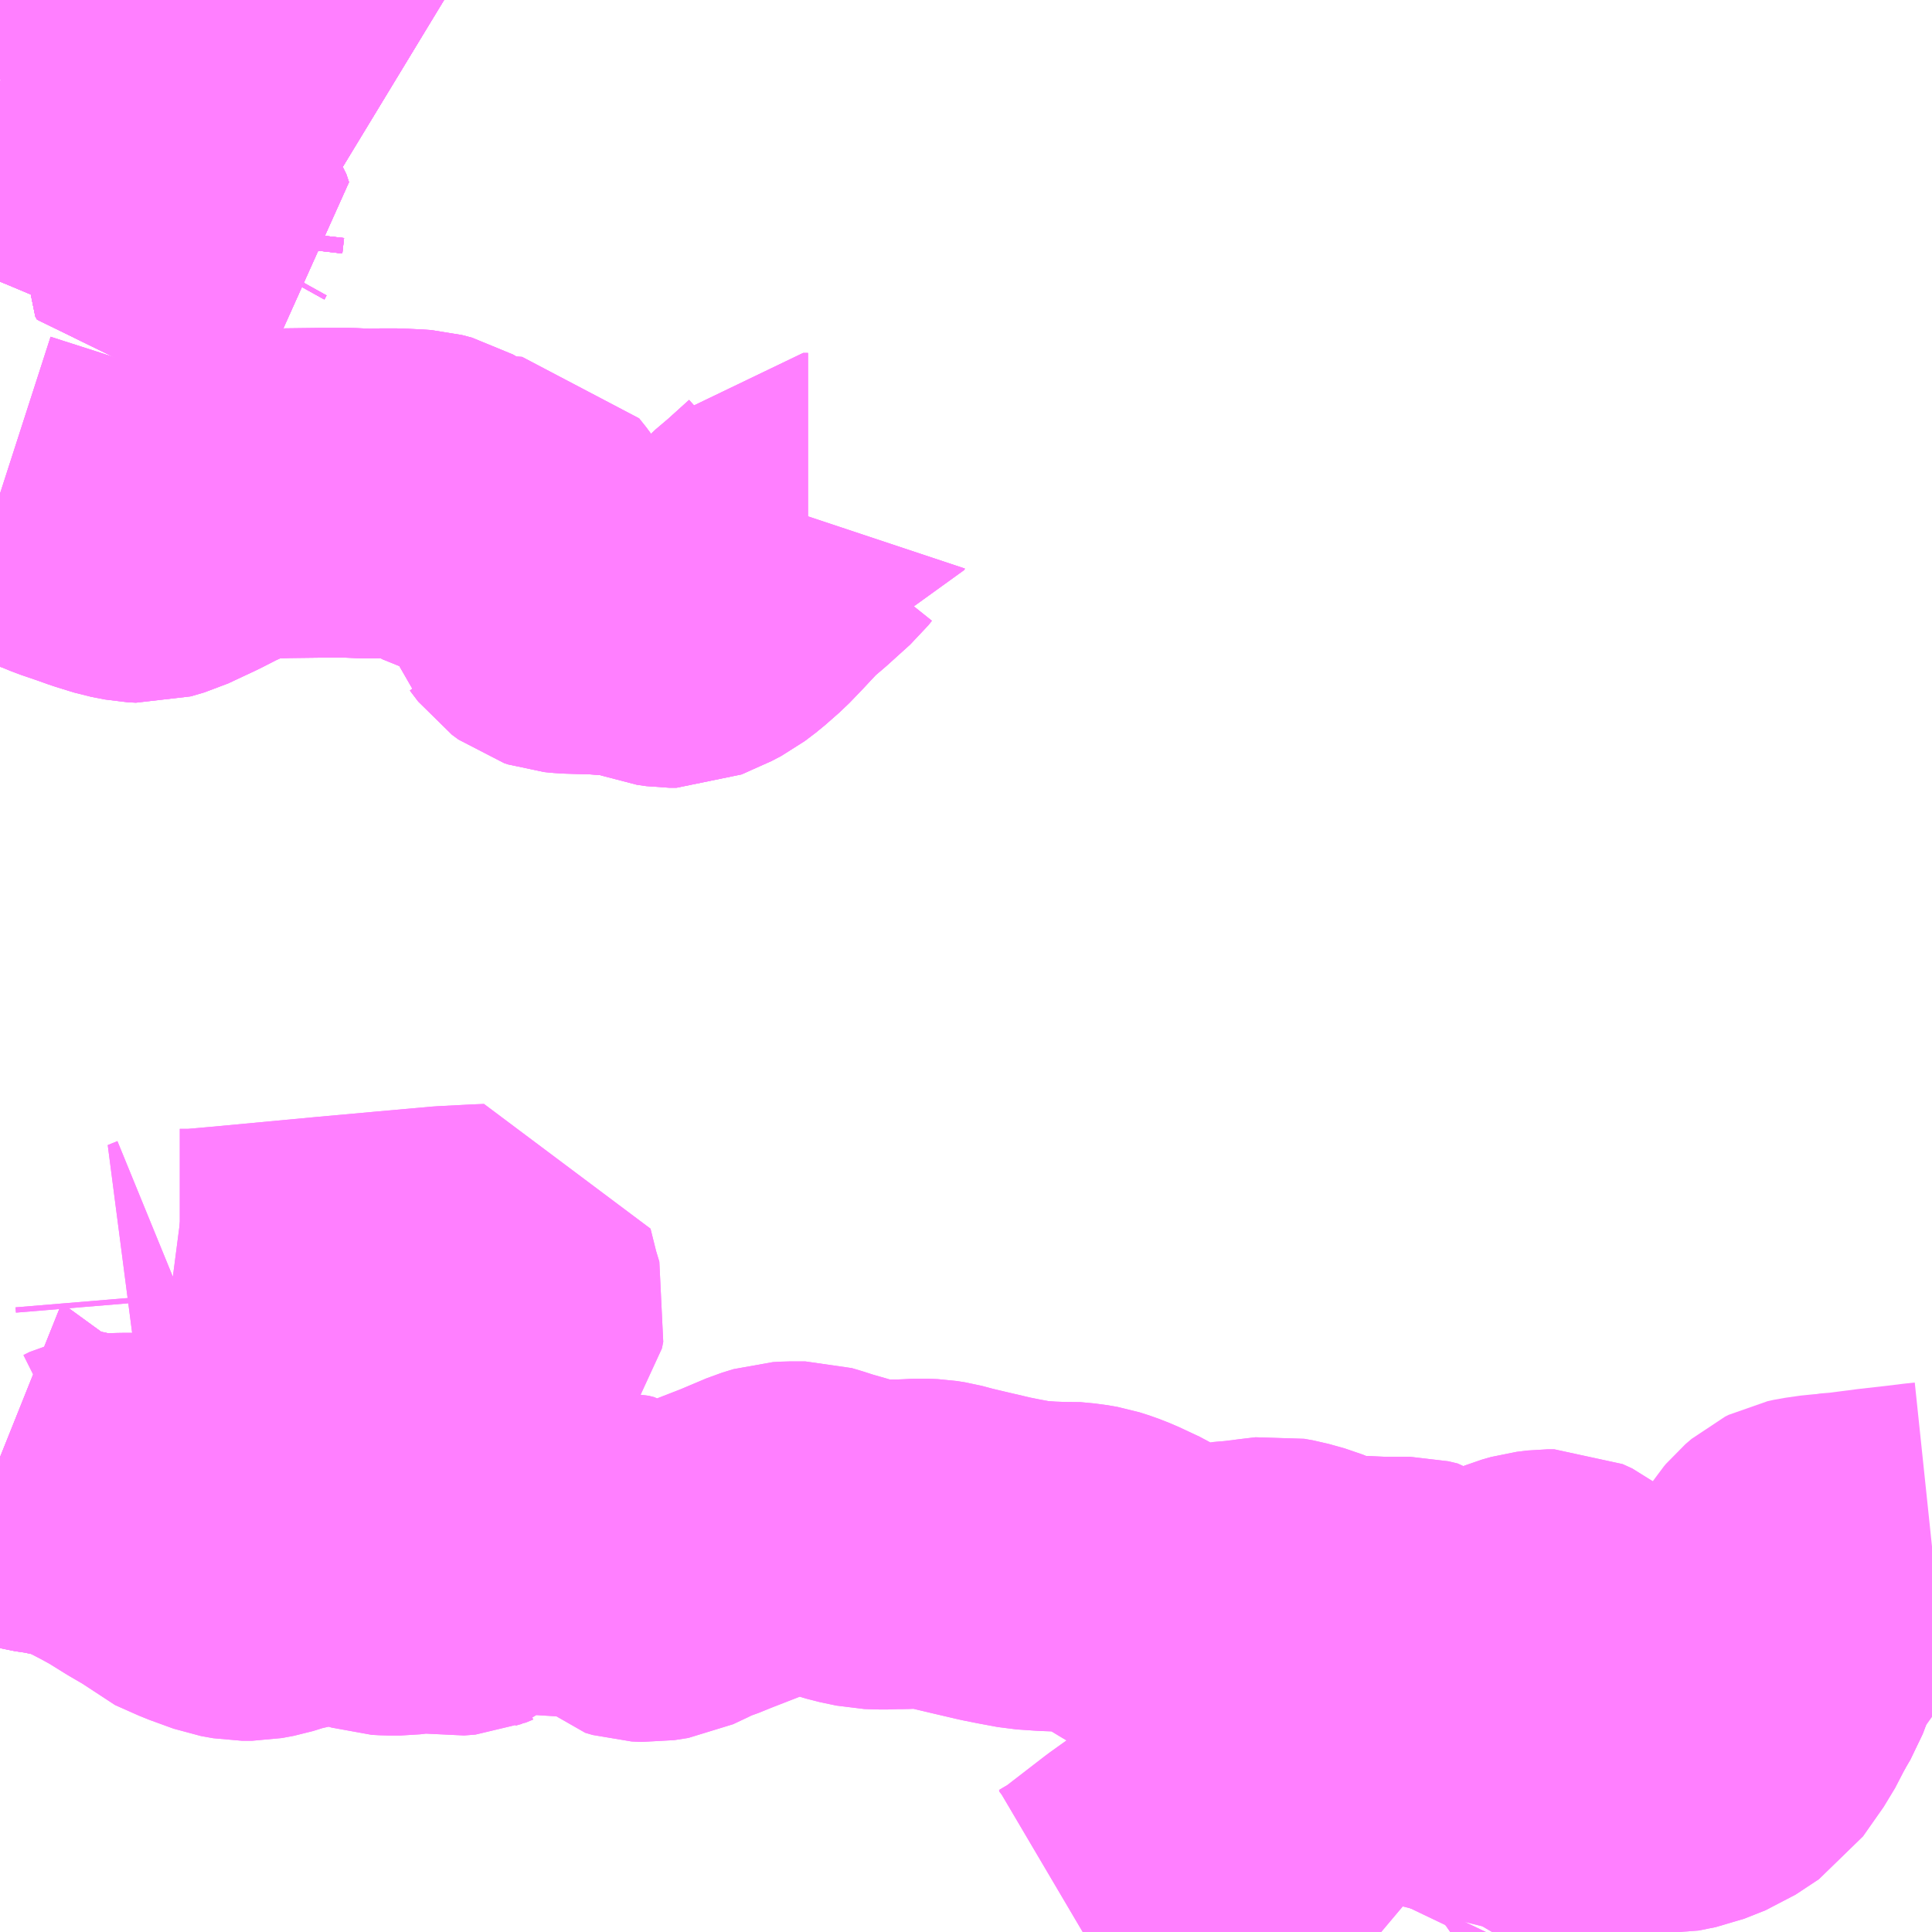 <?xml version="1.0" encoding="UTF-8"?>
<svg  xmlns="http://www.w3.org/2000/svg" xmlns:xlink="http://www.w3.org/1999/xlink" xmlns:go="http://purl.org/svgmap/profile" property="N07_001,N07_002,N07_003,N07_004,N07_005,N07_006,N07_007" viewBox="13047.363 -3304.688 4.395 4.395" go:dataArea="13047.36328125 -3304.6875 4.39453125 4.39453125" >
<globalCoordinateSystem srsName="http://purl.org/crs/84" transform="matrix(100.0,0.0,0.0,-100.0,0.0,0.0)" />
<defs>
 <g id="p0" >
  <circle cx="0.0" cy="0.0" r="3" stroke="green" stroke-width="0.75" vector-effect="non-scaling-stroke" />
 </g>
</defs>
<g fill="none" fill-rule="evenodd" stroke="#FF00FF" stroke-width="0.75" opacity="0.5" vector-effect="non-scaling-stroke" stroke-linejoin="bevel" >
<path content="1,九州産交バス（株）,庄1　庄山環状線_01_nu,3.0,3.0,2.0," xlink:title="1" d="M13050.684,-3300.293L13050.695,-3300.316"/>
<path content="1,九州産交バス（株）,庄1　庄山環状線_01_nu,3.0,3.0,2.0," xlink:title="1" d="M13049.826,-3300.293L13049.865,-3300.316L13049.97,-3300.397L13050.125,-3300.508L13050.148,-3300.519L13050.163,-3300.523L13050.185,-3300.516L13050.302,-3300.468L13050.364,-3300.443L13050.387,-3300.432L13050.413,-3300.397L13050.486,-3300.309L13050.505,-3300.293M13050.662,-3300.293L13050.695,-3300.316"/>
<path content="1,九州産交バス（株）,庄1　庄山環状線_01_nu,3.0,3.0,2.0," xlink:title="1" d="M13050.695,-3300.316L13050.698,-3300.328L13050.756,-3300.426L13050.813,-3300.533L13050.849,-3300.583L13050.888,-3300.62L13050.942,-3300.66L13050.982,-3300.684L13050.999,-3300.689L13051.02,-3300.688L13051.071,-3300.676L13051.113,-3300.666L13051.153,-3300.664L13051.193,-3300.672L13051.241,-3300.691L13051.294,-3300.726L13051.341,-3300.793L13051.37,-3300.849"/>
<path content="1,九州産交バス（株）,庄2　庄山環状線_01_nu,3.0,2.0,2.0," xlink:title="1" d="M13050.684,-3300.293L13050.695,-3300.316"/>
<path content="1,九州産交バス（株）,庄2　庄山環状線_01_nu,3.0,2.0,2.0," xlink:title="1" d="M13050.695,-3300.316L13050.662,-3300.293M13050.505,-3300.293L13050.486,-3300.309L13050.413,-3300.397L13050.387,-3300.432L13050.364,-3300.443L13050.302,-3300.468L13050.185,-3300.516L13050.163,-3300.523L13050.148,-3300.519L13050.125,-3300.508L13049.97,-3300.397L13049.865,-3300.316L13049.826,-3300.293"/>
<path content="1,九州産交バス（株）,庄2　庄山環状線_01_nu,3.0,2.0,2.0," xlink:title="1" d="M13050.695,-3300.316L13050.698,-3300.328L13050.756,-3300.426L13050.813,-3300.533L13050.849,-3300.583L13050.888,-3300.62L13050.942,-3300.66L13050.982,-3300.684L13050.999,-3300.689L13051.02,-3300.688L13051.071,-3300.676L13051.113,-3300.666L13051.153,-3300.664L13051.193,-3300.672L13051.241,-3300.691L13051.294,-3300.726L13051.341,-3300.793L13051.37,-3300.849"/>
<path content="1,西鉄バス大牟田（株）,1,1.5,2.0,1.0," xlink:title="1" d="M13047.778,-3304.198L13047.795,-3304.173L13047.801,-3304.155L13047.787,-3304.149L13047.773,-3304.147L13047.769,-3304.154L13047.773,-3304.189L13047.778,-3304.198"/>
<path content="1,西鉄バス大牟田（株）,1,1.5,2.0,1.0," xlink:title="1" d="M13047.368,-3304.497L13047.363,-3304.494"/>
<path content="1,西鉄バス大牟田（株）,1,1.5,2.0,1.0," xlink:title="1" d="M13047.368,-3304.497L13047.374,-3304.476L13047.384,-3304.452L13047.395,-3304.442L13047.439,-3304.421L13047.521,-3304.388L13047.609,-3304.351L13047.665,-3304.325L13047.696,-3304.303L13047.724,-3304.28L13047.74,-3304.263L13047.755,-3304.241L13047.778,-3304.198"/>
<path content="1,西鉄バス大牟田（株）,1,1.5,2.0,1.0," xlink:title="1" d="M13048.041,-3304.688L13048.052,-3304.659L13048.059,-3304.638L13048.015,-3304.631L13047.94,-3304.616L13047.825,-3304.597L13047.708,-3304.578L13047.587,-3304.551L13047.492,-3304.533L13047.447,-3304.52L13047.391,-3304.506L13047.368,-3304.497"/>
<path content="1,西鉄バス大牟田（株）,10_01_on,8.0,8.0,8.0," xlink:title="1" d="M13047.363,-3303.565L13047.394,-3303.555L13047.497,-3303.522L13047.531,-3303.508L13047.572,-3303.494L13047.6,-3303.484L13047.642,-3303.471L13047.673,-3303.465L13047.692,-3303.464L13047.723,-3303.473L13047.787,-3303.503L13047.828,-3303.524L13047.87,-3303.543L13047.883,-3303.549L13047.905,-3303.556L13047.92,-3303.557L13047.96,-3303.564L13048.012,-3303.566L13048.093,-3303.567L13048.156,-3303.567L13048.201,-3303.565L13048.232,-3303.566L13048.263,-3303.566L13048.304,-3303.564L13048.319,-3303.563L13048.342,-3303.557L13048.38,-3303.535L13048.41,-3303.519L13048.438,-3303.511L13048.46,-3303.507L13048.482,-3303.505L13048.524,-3303.502L13048.54,-3303.482L13048.557,-3303.457L13048.573,-3303.428L13048.579,-3303.42L13048.579,-3303.412L13048.581,-3303.371L13048.586,-3303.352L13048.594,-3303.344L13048.613,-3303.319L13048.628,-3303.308L13048.637,-3303.305L13048.658,-3303.303L13048.692,-3303.302L13048.726,-3303.301L13048.751,-3303.299L13048.779,-3303.297L13048.801,-3303.294L13048.826,-3303.288L13048.852,-3303.279L13048.865,-3303.274L13048.886,-3303.271L13048.902,-3303.271L13048.909,-3303.274L13048.928,-3303.283L13048.944,-3303.289L13048.967,-3303.301L13048.992,-3303.32L13049.025,-3303.349L13049.051,-3303.376L13049.08,-3303.407L13049.097,-3303.425L13049.13,-3303.453L13049.182,-3303.5L13049.19,-3303.51L13049.201,-3303.51L13049.202,-3303.513"/>
<path content="1,西鉄バス大牟田（株）,10_02_on,10.0,11.0,10.0," xlink:title="1" d="M13047.363,-3303.565L13047.394,-3303.555L13047.497,-3303.522L13047.531,-3303.508L13047.572,-3303.494L13047.6,-3303.484L13047.642,-3303.471L13047.673,-3303.465L13047.692,-3303.464L13047.723,-3303.473L13047.787,-3303.503L13047.828,-3303.524L13047.87,-3303.543L13047.883,-3303.549L13047.905,-3303.556L13047.92,-3303.557L13047.96,-3303.564L13048.012,-3303.566L13048.093,-3303.567L13048.156,-3303.567L13048.201,-3303.565L13048.232,-3303.566L13048.263,-3303.566L13048.304,-3303.564L13048.319,-3303.563L13048.342,-3303.557L13048.38,-3303.535L13048.41,-3303.519L13048.438,-3303.511L13048.46,-3303.507L13048.482,-3303.505L13048.524,-3303.502L13048.54,-3303.482L13048.557,-3303.457L13048.573,-3303.428L13048.579,-3303.42L13048.579,-3303.412L13048.581,-3303.371L13048.586,-3303.352L13048.594,-3303.344L13048.613,-3303.319L13048.628,-3303.308L13048.637,-3303.305L13048.658,-3303.303L13048.692,-3303.302L13048.726,-3303.301L13048.751,-3303.299L13048.779,-3303.297L13048.801,-3303.294L13048.826,-3303.288L13048.852,-3303.279L13048.865,-3303.274L13048.886,-3303.271L13048.902,-3303.271L13048.909,-3303.274L13048.928,-3303.283L13048.944,-3303.289L13048.967,-3303.301L13048.992,-3303.32L13049.025,-3303.349L13049.051,-3303.376L13049.08,-3303.407L13049.097,-3303.425L13049.13,-3303.453L13049.182,-3303.5L13049.19,-3303.51L13049.201,-3303.51L13049.202,-3303.513"/>
<path content="1,西鉄バス大牟田（株）,10_03_on,11.0,10.5,10.0," xlink:title="1" d="M13049.202,-3303.513L13049.201,-3303.51L13049.19,-3303.51L13049.182,-3303.5L13049.13,-3303.453L13049.097,-3303.425L13049.08,-3303.407L13049.051,-3303.376L13049.025,-3303.349L13048.992,-3303.32L13048.967,-3303.301L13048.944,-3303.289L13048.928,-3303.283L13048.909,-3303.274L13048.902,-3303.271L13048.886,-3303.271L13048.865,-3303.274L13048.852,-3303.279L13048.826,-3303.288L13048.801,-3303.294L13048.779,-3303.297L13048.751,-3303.299L13048.726,-3303.301L13048.692,-3303.302L13048.658,-3303.303L13048.637,-3303.305L13048.628,-3303.308L13048.613,-3303.319L13048.594,-3303.344L13048.586,-3303.352L13048.581,-3303.371L13048.579,-3303.412L13048.579,-3303.42L13048.573,-3303.428L13048.557,-3303.457L13048.54,-3303.482L13048.524,-3303.502L13048.482,-3303.505L13048.46,-3303.507L13048.438,-3303.511L13048.41,-3303.519L13048.38,-3303.535L13048.342,-3303.557L13048.319,-3303.563L13048.304,-3303.564L13048.263,-3303.566L13048.232,-3303.566L13048.201,-3303.565L13048.156,-3303.567L13048.093,-3303.567L13048.012,-3303.566L13047.96,-3303.564L13047.92,-3303.557L13047.905,-3303.556L13047.883,-3303.549L13047.87,-3303.543L13047.828,-3303.524L13047.787,-3303.503L13047.723,-3303.473L13047.692,-3303.464L13047.673,-3303.465L13047.642,-3303.471L13047.6,-3303.484L13047.572,-3303.494L13047.531,-3303.508L13047.497,-3303.522L13047.394,-3303.555L13047.363,-3303.565"/>
<path content="1,西鉄バス大牟田（株）,21_01_on,11.0,10.5,10.5," xlink:title="1" d="M13047.772,-3301.745L13047.75,-3301.736L13047.773,-3301.733L13047.772,-3301.745"/>
<path content="1,西鉄バス大牟田（株）,21_01_on,11.0,10.5,10.5," xlink:title="1" d="M13047.363,-3301.373L13047.373,-3301.369L13047.383,-3301.357L13047.41,-3301.327L13047.419,-3301.316L13047.432,-3301.308L13047.451,-3301.303L13047.485,-3301.298L13047.523,-3301.29L13047.541,-3301.286L13047.584,-3301.27L13047.598,-3301.277L13047.611,-3301.28L13047.643,-3301.281L13047.679,-3301.281L13047.717,-3301.284L13047.722,-3301.287L13047.729,-3301.286L13047.737,-3301.286L13047.774,-3301.287L13047.79,-3301.291L13047.821,-3301.3L13047.854,-3301.314L13047.907,-3301.34L13047.939,-3301.354L13047.969,-3301.367L13048.005,-3301.381L13048.013,-3301.389L13048.027,-3301.393L13048.065,-3301.407L13048.1,-3301.423L13048.144,-3301.453L13048.194,-3301.482L13048.219,-3301.498L13048.271,-3301.525L13048.336,-3301.568L13048.442,-3301.643L13048.46,-3301.656L13048.49,-3301.68L13048.501,-3301.694L13048.504,-3301.709L13048.494,-3301.742L13048.479,-3301.802L13048.454,-3301.801L13048.377,-3301.797L13048.254,-3301.786L13048.121,-3301.774L13047.875,-3301.751L13047.807,-3301.745L13047.772,-3301.745"/>
<path content="1,西鉄バス大牟田（株）,21_02_on,19.0,16.0,15.0," xlink:title="1" d="M13047.772,-3301.745L13047.75,-3301.736L13047.773,-3301.733L13047.772,-3301.745"/>
<path content="1,西鉄バス大牟田（株）,21_02_on,19.0,16.0,15.0," xlink:title="1" d="M13047.363,-3301.373L13047.373,-3301.369L13047.383,-3301.357L13047.41,-3301.327L13047.419,-3301.316L13047.432,-3301.308L13047.451,-3301.303L13047.485,-3301.298L13047.523,-3301.29L13047.541,-3301.286L13047.584,-3301.27L13047.598,-3301.277L13047.611,-3301.28L13047.643,-3301.281L13047.679,-3301.281L13047.717,-3301.284L13047.722,-3301.287L13047.729,-3301.286L13047.737,-3301.286L13047.774,-3301.287L13047.79,-3301.291L13047.821,-3301.3L13047.854,-3301.314L13047.907,-3301.34L13047.939,-3301.354L13047.969,-3301.367L13048.005,-3301.381L13048.013,-3301.389L13048.027,-3301.393L13048.065,-3301.407L13048.1,-3301.423L13048.144,-3301.453L13048.194,-3301.482L13048.219,-3301.498L13048.271,-3301.525L13048.336,-3301.568L13048.442,-3301.643L13048.46,-3301.656L13048.49,-3301.68L13048.501,-3301.694L13048.504,-3301.709L13048.494,-3301.742L13048.479,-3301.802L13048.454,-3301.801L13048.377,-3301.797L13048.254,-3301.786L13048.121,-3301.774L13047.875,-3301.751L13047.807,-3301.745L13047.772,-3301.745"/>
<path content="1,西鉄バス大牟田（株）,25_01_on,9.5,9.0,7.5," xlink:title="1" d="M13051.272,-3300.912L13051.403,-3300.921"/>
<path content="1,西鉄バス大牟田（株）,25_01_on,9.5,9.0,7.5," xlink:title="1" d="M13051.272,-3300.912L13051.329,-3300.982L13051.403,-3300.921"/>
<path content="1,西鉄バス大牟田（株）,25_01_on,9.5,9.0,7.5," xlink:title="1" d="M13051.403,-3300.921L13051.386,-3300.876L13051.37,-3300.849"/>
<path content="1,西鉄バス大牟田（株）,25_01_on,9.5,9.0,7.5," xlink:title="1" d="M13047.363,-3301.373L13047.373,-3301.369L13047.383,-3301.357L13047.41,-3301.327L13047.419,-3301.316L13047.432,-3301.308L13047.451,-3301.303L13047.485,-3301.298L13047.523,-3301.29L13047.541,-3301.286L13047.584,-3301.27L13047.634,-3301.244L13047.665,-3301.227L13047.71,-3301.199L13047.753,-3301.174L13047.777,-3301.152L13047.831,-3301.128L13047.886,-3301.108L13047.914,-3301.103L13047.936,-3301.103L13047.963,-3301.108L13047.998,-3301.119L13048.033,-3301.127L13048.071,-3301.134L13048.097,-3301.142L13048.109,-3301.145L13048.118,-3301.145L13048.131,-3301.144L13048.146,-3301.139L13048.169,-3301.135L13048.197,-3301.126L13048.229,-3301.116L13048.247,-3301.115L13048.274,-3301.115L13048.315,-3301.12L13048.335,-3301.122L13048.367,-3301.118L13048.39,-3301.114L13048.416,-3301.116L13048.433,-3301.123L13048.447,-3301.127L13048.463,-3301.144L13048.48,-3301.157L13048.494,-3301.164L13048.513,-3301.166L13048.554,-3301.164L13048.634,-3301.159L13048.684,-3301.156L13048.71,-3301.155L13048.735,-3301.152L13048.74,-3301.149L13048.748,-3301.149L13048.76,-3301.146L13048.774,-3301.137L13048.784,-3301.121L13048.8,-3301.106L13048.817,-3301.101L13048.839,-3301.1L13048.871,-3301.105L13048.905,-3301.121L13048.926,-3301.132L13048.948,-3301.139L13048.98,-3301.152L13049.052,-3301.18L13049.116,-3301.207L13049.142,-3301.215L13049.16,-3301.216L13049.172,-3301.216L13049.195,-3301.216L13049.212,-3301.211L13049.24,-3301.202L13049.275,-3301.192L13049.305,-3301.183L13049.343,-3301.175L13049.37,-3301.174L13049.4,-3301.175L13049.415,-3301.175L13049.439,-3301.176L13049.457,-3301.177L13049.481,-3301.176L13049.5,-3301.173L13049.53,-3301.165L13049.568,-3301.156L13049.628,-3301.142L13049.658,-3301.136L13049.701,-3301.128L13049.745,-3301.125L13049.772,-3301.124L13049.786,-3301.125L13049.818,-3301.122L13049.841,-3301.118L13049.863,-3301.111L13049.886,-3301.102L13049.933,-3301.08L13049.971,-3301.057L13050.013,-3301.032L13050.04,-3301.026L13050.064,-3301.024L13050.139,-3301.03L13050.155,-3301.034L13050.19,-3301.037L13050.229,-3301.042L13050.263,-3301.046L13050.285,-3301.042L13050.321,-3301.032L13050.36,-3301.016L13050.39,-3301.006L13050.413,-3301.003L13050.463,-3301.001L13050.506,-3300.999L13050.571,-3300.999L13050.592,-3300.994L13050.606,-3300.984L13050.627,-3300.975L13050.671,-3300.971L13050.732,-3300.967L13050.75,-3300.968L13050.767,-3300.972L13050.792,-3300.984L13050.81,-3300.996L13050.837,-3301.007L13050.858,-3301.013L13050.883,-3301.016L13050.899,-3301.016L13050.921,-3301.006L13050.949,-3300.983L13050.989,-3300.945L13051.012,-3300.928L13051.038,-3300.912L13051.077,-3300.909L13051.267,-3300.912L13051.272,-3300.912"/>
<path content="1,西鉄バス大牟田（株）,25_02_on,9.5,9.0,7.5," xlink:title="1" d="M13051.272,-3300.912L13051.403,-3300.921"/>
<path content="1,西鉄バス大牟田（株）,25_02_on,9.5,9.0,7.5," xlink:title="1" d="M13051.272,-3300.912L13051.329,-3300.982L13051.403,-3300.921"/>
<path content="1,西鉄バス大牟田（株）,25_02_on,9.5,9.0,7.5," xlink:title="1" d="M13051.403,-3300.921L13051.386,-3300.876L13051.37,-3300.849"/>
<path content="1,西鉄バス大牟田（株）,25_02_on,9.5,9.0,7.5," xlink:title="1" d="M13047.363,-3301.373L13047.373,-3301.369L13047.383,-3301.357L13047.41,-3301.327L13047.419,-3301.316L13047.432,-3301.308L13047.451,-3301.303L13047.485,-3301.298L13047.523,-3301.29L13047.541,-3301.286L13047.584,-3301.27L13047.634,-3301.244L13047.665,-3301.227L13047.71,-3301.199L13047.753,-3301.174L13047.777,-3301.152L13047.831,-3301.128L13047.886,-3301.108L13047.914,-3301.103L13047.936,-3301.103L13047.963,-3301.108L13047.998,-3301.119L13048.033,-3301.127L13048.071,-3301.134L13048.097,-3301.142L13048.109,-3301.145L13048.118,-3301.145L13048.131,-3301.144L13048.146,-3301.139L13048.169,-3301.135L13048.197,-3301.126L13048.229,-3301.116L13048.247,-3301.115L13048.274,-3301.115L13048.315,-3301.12L13048.335,-3301.122L13048.367,-3301.118L13048.39,-3301.114L13048.416,-3301.116L13048.433,-3301.123L13048.447,-3301.127L13048.463,-3301.144L13048.48,-3301.157L13048.494,-3301.164L13048.513,-3301.166L13048.554,-3301.164L13048.634,-3301.159L13048.684,-3301.156L13048.71,-3301.155L13048.735,-3301.152L13048.74,-3301.149L13048.748,-3301.149L13048.76,-3301.146L13048.774,-3301.137L13048.784,-3301.121L13048.8,-3301.106L13048.817,-3301.101L13048.839,-3301.1L13048.871,-3301.105L13048.905,-3301.121L13048.926,-3301.132L13048.948,-3301.139L13048.98,-3301.152L13049.052,-3301.18L13049.116,-3301.207L13049.142,-3301.215L13049.16,-3301.216L13049.172,-3301.216L13049.195,-3301.216L13049.212,-3301.211L13049.24,-3301.202L13049.275,-3301.192L13049.305,-3301.183L13049.343,-3301.175L13049.37,-3301.174L13049.4,-3301.175L13049.415,-3301.175L13049.439,-3301.176L13049.457,-3301.177L13049.481,-3301.176L13049.5,-3301.173L13049.53,-3301.165L13049.568,-3301.156L13049.628,-3301.142L13049.658,-3301.136L13049.701,-3301.128L13049.745,-3301.125L13049.772,-3301.124L13049.786,-3301.125L13049.818,-3301.122L13049.841,-3301.118L13049.863,-3301.111L13049.886,-3301.102L13049.933,-3301.08L13049.971,-3301.057L13050.013,-3301.032L13050.04,-3301.026L13050.064,-3301.024L13050.139,-3301.03L13050.155,-3301.034L13050.19,-3301.037L13050.229,-3301.042L13050.263,-3301.046L13050.285,-3301.042L13050.321,-3301.032L13050.36,-3301.016L13050.39,-3301.006L13050.413,-3301.003L13050.463,-3301.001L13050.506,-3300.999L13050.571,-3300.999L13050.592,-3300.994L13050.606,-3300.984L13050.627,-3300.975L13050.671,-3300.971L13050.732,-3300.967L13050.75,-3300.968L13050.767,-3300.972L13050.792,-3300.984L13050.81,-3300.996L13050.837,-3301.007L13050.858,-3301.013L13050.883,-3301.016L13050.899,-3301.016L13050.921,-3301.006L13050.949,-3300.983L13050.989,-3300.945L13051.012,-3300.928L13051.038,-3300.912L13051.077,-3300.909L13051.267,-3300.912L13051.272,-3300.912"/>
<path content="1,西鉄バス大牟田（株）,25_03_on,9.0,9.0,9.0," xlink:title="1" d="M13051.758,-3301.17L13051.739,-3301.168L13051.698,-3301.163L13051.636,-3301.156L13051.574,-3301.148L13051.564,-3301.148L13051.54,-3301.144L13051.535,-3301.144L13051.529,-3301.143L13051.512,-3301.142L13051.477,-3301.137L13051.463,-3301.134L13051.455,-3301.13L13051.441,-3301.118L13051.436,-3301.112L13051.43,-3301.103L13051.426,-3301.044L13051.425,-3301.003L13051.422,-3300.959L13051.421,-3300.95L13051.42,-3300.945L13051.414,-3300.931L13051.403,-3300.921L13051.386,-3300.876L13051.37,-3300.849"/>
<path content="1,西鉄バス大牟田（株）,2_01_on,28.0,25.0,25.0," xlink:title="1" d="M13047.778,-3304.198L13047.795,-3304.173L13047.801,-3304.155L13047.787,-3304.149L13047.773,-3304.147L13047.769,-3304.154L13047.773,-3304.189L13047.778,-3304.198"/>
<path content="1,西鉄バス大牟田（株）,2_01_on,28.0,25.0,25.0," xlink:title="1" d="M13047.368,-3304.497L13047.363,-3304.494"/>
<path content="1,西鉄バス大牟田（株）,2_01_on,28.0,25.0,25.0," xlink:title="1" d="M13047.368,-3304.497L13047.374,-3304.476L13047.384,-3304.452L13047.395,-3304.442L13047.439,-3304.421L13047.521,-3304.388L13047.609,-3304.351L13047.665,-3304.325L13047.696,-3304.303L13047.724,-3304.28L13047.74,-3304.263L13047.755,-3304.241L13047.778,-3304.198"/>
<path content="1,西鉄バス大牟田（株）,2_01_on,28.0,25.0,25.0," xlink:title="1" d="M13048.041,-3304.688L13048.052,-3304.659L13048.059,-3304.638L13048.015,-3304.631L13047.94,-3304.616L13047.825,-3304.597L13047.708,-3304.578L13047.587,-3304.551L13047.492,-3304.533L13047.447,-3304.52L13047.391,-3304.506L13047.368,-3304.497"/>
<path content="1,西鉄バス大牟田（株）,2_02_on,17.0,16.0,13.0," xlink:title="1" d="M13047.778,-3304.198L13047.795,-3304.173L13047.801,-3304.155L13047.787,-3304.149L13047.773,-3304.147L13047.769,-3304.154L13047.773,-3304.189L13047.778,-3304.198"/>
<path content="1,西鉄バス大牟田（株）,2_02_on,17.0,16.0,13.0," xlink:title="1" d="M13047.368,-3304.497L13047.363,-3304.494"/>
<path content="1,西鉄バス大牟田（株）,2_02_on,17.0,16.0,13.0," xlink:title="1" d="M13047.368,-3304.497L13047.374,-3304.476L13047.384,-3304.452L13047.395,-3304.442L13047.439,-3304.421L13047.521,-3304.388L13047.609,-3304.351L13047.665,-3304.325L13047.696,-3304.303L13047.724,-3304.28L13047.74,-3304.263L13047.755,-3304.241L13047.778,-3304.198"/>
<path content="1,西鉄バス大牟田（株）,2_02_on,17.0,16.0,13.0," xlink:title="1" d="M13048.041,-3304.688L13048.052,-3304.659L13048.059,-3304.638L13048.015,-3304.631L13047.94,-3304.616L13047.825,-3304.597L13047.708,-3304.578L13047.587,-3304.551L13047.492,-3304.533L13047.447,-3304.52L13047.391,-3304.506L13047.368,-3304.497"/>
<path content="1,西鉄バス大牟田（株）,2_03_on,6.0,4.0,5.0," xlink:title="1" d="M13047.778,-3304.198L13047.795,-3304.173L13047.801,-3304.155L13047.787,-3304.149L13047.773,-3304.147L13047.769,-3304.154L13047.773,-3304.189L13047.778,-3304.198"/>
<path content="1,西鉄バス大牟田（株）,2_03_on,6.0,4.0,5.0," xlink:title="1" d="M13047.368,-3304.497L13047.363,-3304.494"/>
<path content="1,西鉄バス大牟田（株）,2_03_on,6.0,4.0,5.0," xlink:title="1" d="M13047.368,-3304.497L13047.374,-3304.476L13047.384,-3304.452L13047.395,-3304.442L13047.439,-3304.421L13047.521,-3304.388L13047.609,-3304.351L13047.665,-3304.325L13047.696,-3304.303L13047.724,-3304.28L13047.74,-3304.263L13047.755,-3304.241L13047.778,-3304.198"/>
<path content="1,西鉄バス大牟田（株）,2_03_on,6.0,4.0,5.0," xlink:title="1" d="M13048.041,-3304.688L13048.052,-3304.659L13048.059,-3304.638L13048.015,-3304.631L13047.94,-3304.616L13047.825,-3304.597L13047.708,-3304.578L13047.587,-3304.551L13047.492,-3304.533L13047.447,-3304.52L13047.391,-3304.506L13047.368,-3304.497"/>
<path content="1,西鉄バス大牟田（株）,2_04_on,1.0,1.0,1.0," xlink:title="1" d="M13047.778,-3304.198L13047.795,-3304.173L13047.801,-3304.155L13047.787,-3304.149L13047.773,-3304.147L13047.769,-3304.154L13047.773,-3304.189L13047.778,-3304.198"/>
<path content="1,西鉄バス大牟田（株）,2_04_on,1.0,1.0,1.0," xlink:title="1" d="M13047.368,-3304.497L13047.363,-3304.494"/>
<path content="1,西鉄バス大牟田（株）,2_04_on,1.0,1.0,1.0," xlink:title="1" d="M13047.368,-3304.497L13047.374,-3304.476L13047.384,-3304.452L13047.395,-3304.442L13047.439,-3304.421L13047.521,-3304.388L13047.609,-3304.351L13047.665,-3304.325L13047.696,-3304.303L13047.724,-3304.28L13047.74,-3304.263L13047.755,-3304.241L13047.778,-3304.198"/>
<path content="1,西鉄バス大牟田（株）,2_04_on,1.0,1.0,1.0," xlink:title="1" d="M13048.041,-3304.688L13048.052,-3304.659L13048.059,-3304.638L13048.015,-3304.631L13047.94,-3304.616L13047.825,-3304.597L13047.708,-3304.578L13047.587,-3304.551L13047.492,-3304.533L13047.447,-3304.52L13047.391,-3304.506L13047.368,-3304.497"/>
<path content="1,西鉄バス大牟田（株）,4,17.0,16.0,13.0," xlink:title="1" d="M13047.778,-3304.198L13047.795,-3304.173L13047.801,-3304.155L13047.787,-3304.149L13047.773,-3304.147L13047.769,-3304.154L13047.773,-3304.189L13047.778,-3304.198"/>
<path content="1,西鉄バス大牟田（株）,4,17.0,16.0,13.0," xlink:title="1" d="M13047.368,-3304.497L13047.363,-3304.494"/>
<path content="1,西鉄バス大牟田（株）,4,17.0,16.0,13.0," xlink:title="1" d="M13047.368,-3304.497L13047.374,-3304.476L13047.384,-3304.452L13047.395,-3304.442L13047.439,-3304.421L13047.521,-3304.388L13047.609,-3304.351L13047.665,-3304.325L13047.696,-3304.303L13047.724,-3304.28L13047.74,-3304.263L13047.755,-3304.241L13047.778,-3304.198"/>
<path content="1,西鉄バス大牟田（株）,4,17.0,16.0,13.0," xlink:title="1" d="M13048.041,-3304.688L13048.052,-3304.659L13048.059,-3304.638L13048.015,-3304.631L13047.94,-3304.616L13047.825,-3304.597L13047.708,-3304.578L13047.587,-3304.551L13047.492,-3304.533L13047.447,-3304.52L13047.391,-3304.506L13047.368,-3304.497"/>
<path content="1,西鉄バス大牟田（株）,7,7.0,4.0,0.0," xlink:title="1" d="M13047.778,-3304.198L13047.795,-3304.173L13047.801,-3304.155L13047.787,-3304.149L13047.773,-3304.147L13047.769,-3304.154L13047.773,-3304.189L13047.778,-3304.198"/>
<path content="1,西鉄バス大牟田（株）,7,7.0,4.0,0.0," xlink:title="1" d="M13047.368,-3304.497L13047.363,-3304.494"/>
<path content="1,西鉄バス大牟田（株）,7,7.0,4.0,0.0," xlink:title="1" d="M13047.368,-3304.497L13047.374,-3304.476L13047.384,-3304.452L13047.395,-3304.442L13047.439,-3304.421L13047.521,-3304.388L13047.609,-3304.351L13047.665,-3304.325L13047.696,-3304.303L13047.724,-3304.28L13047.74,-3304.263L13047.755,-3304.241L13047.778,-3304.198"/>
<path content="1,西鉄バス大牟田（株）,7,7.0,4.0,0.0," xlink:title="1" d="M13048.041,-3304.688L13048.052,-3304.659L13048.059,-3304.638L13048.015,-3304.631L13047.94,-3304.616L13047.825,-3304.597L13047.708,-3304.578L13047.587,-3304.551L13047.492,-3304.533L13047.447,-3304.52L13047.391,-3304.506L13047.368,-3304.497"/>
</g>
</svg>
